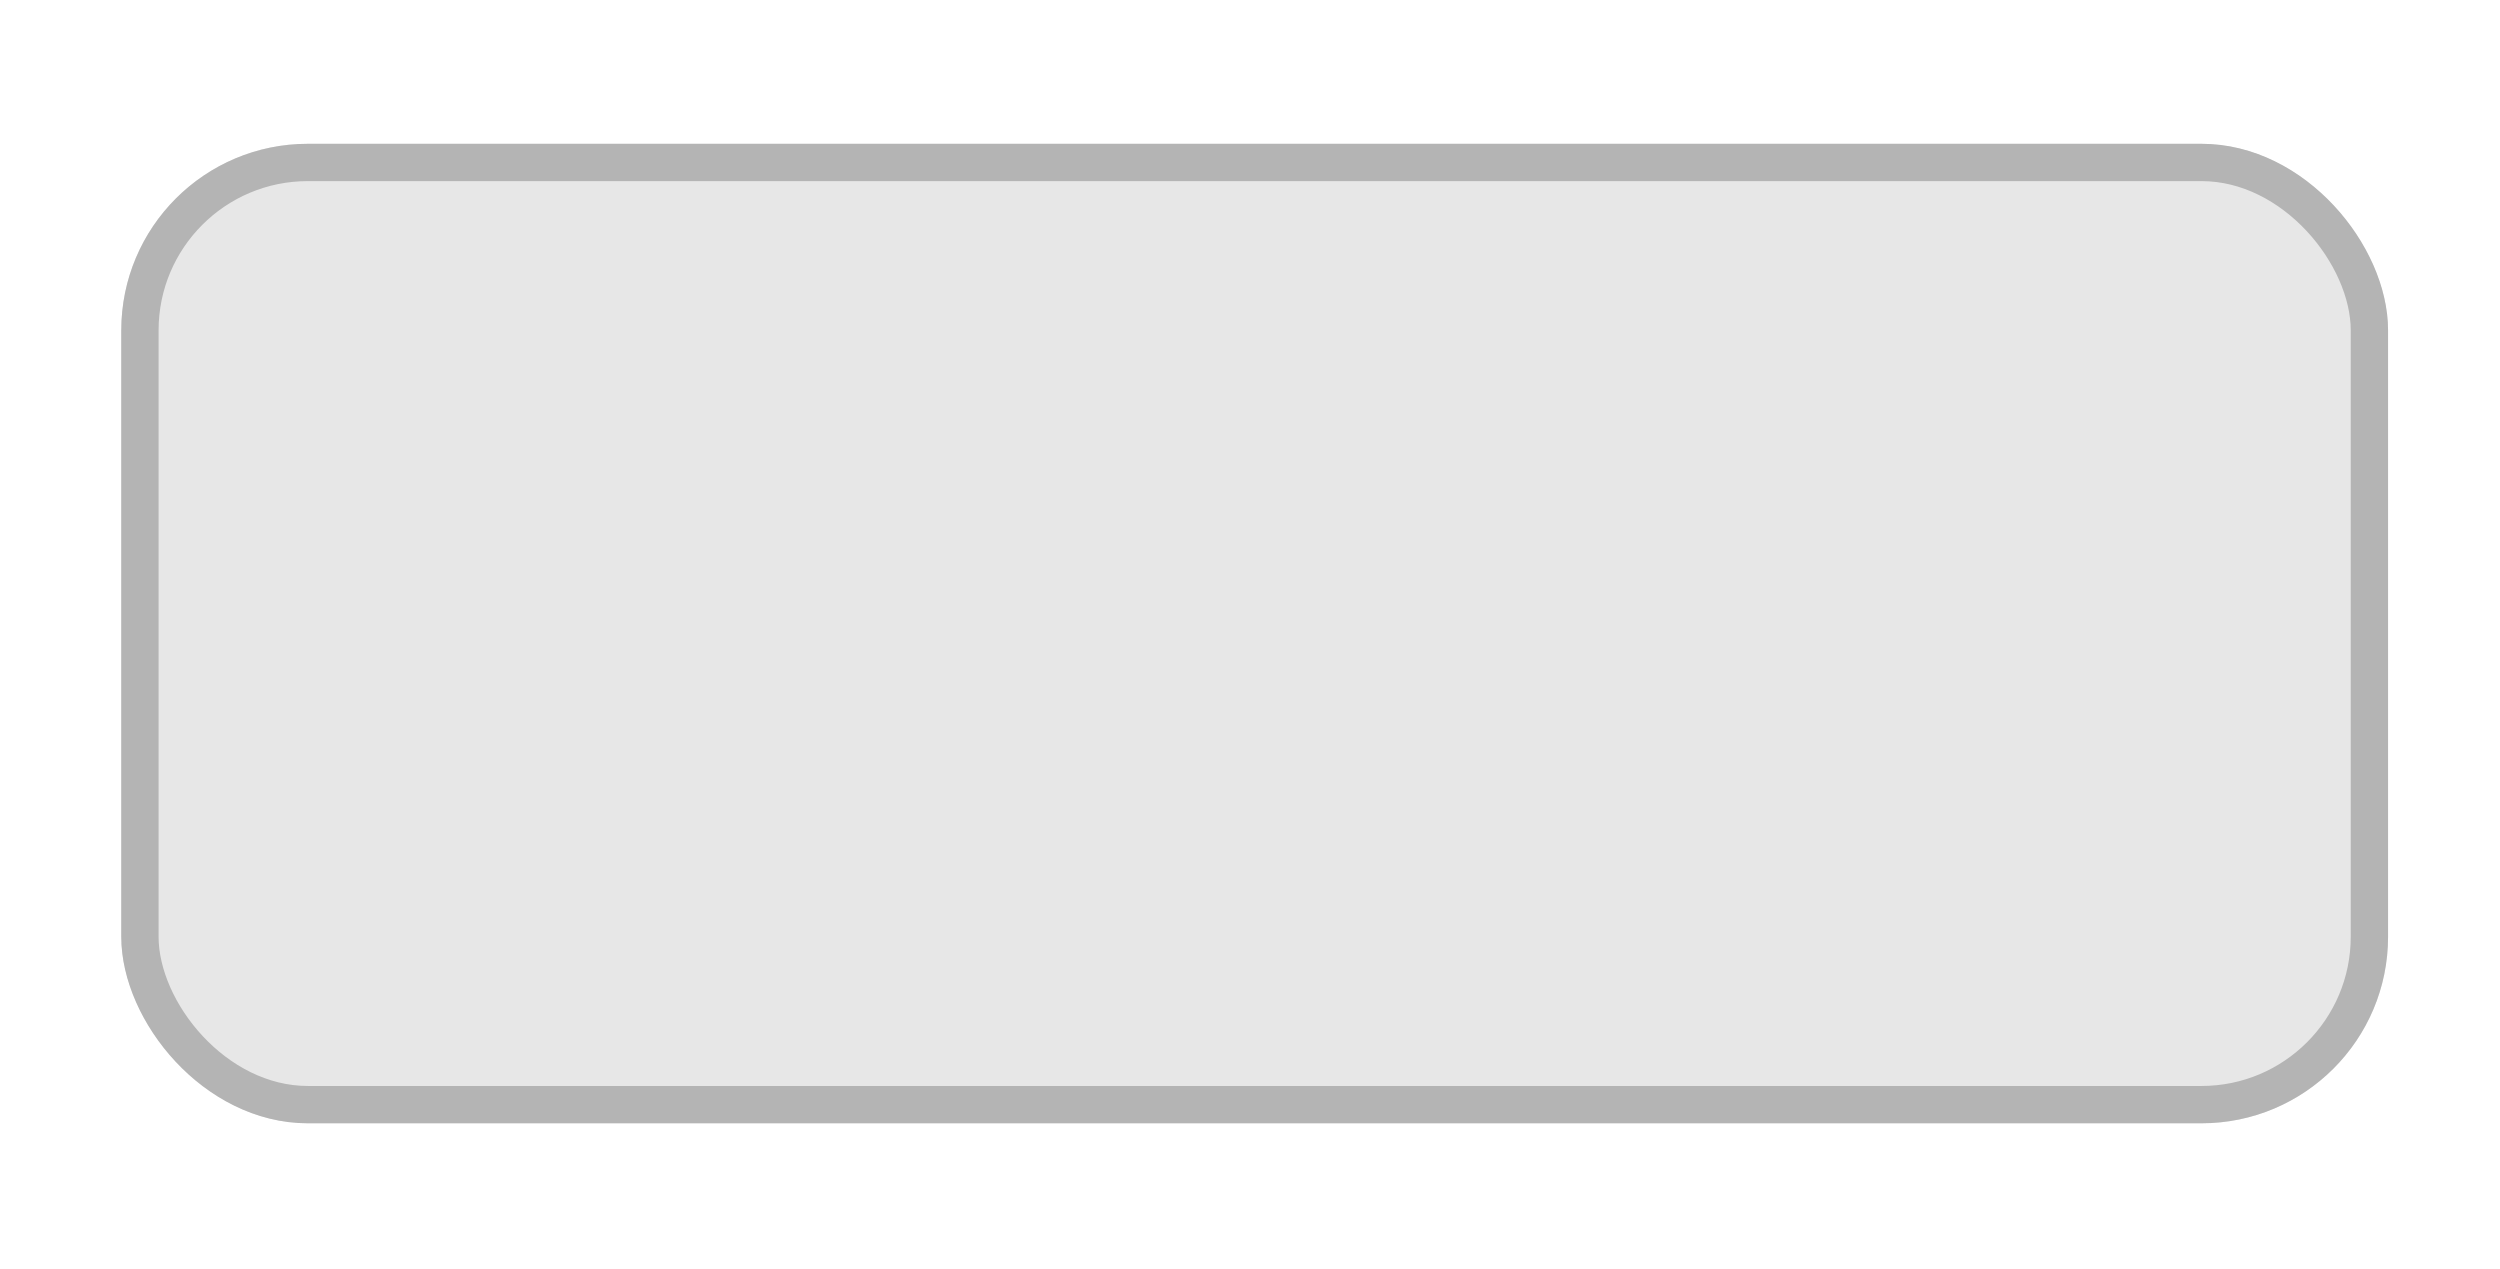 <svg width="67" height="34" viewBox="0 0 67 34" fill="none" xmlns="http://www.w3.org/2000/svg">
<g filter="url(#filter0_d)">
<rect x="3.25" y="1.854" width="60.75" height="26.25" rx="5" fill="#E7E7E7"/>
<rect x="3.75" y="2.354" width="59.75" height="25.25" rx="4.5" stroke="#B4B4B4"/>
</g>
<rect x="8.393" y="1.854" width="50.464" height="26.25" rx="5"/>
<defs>
<filter id="filter0_d" x="0.25" y="0.854" width="66.75" height="32.25" filterUnits="userSpaceOnUse" color-interpolation-filters="sRGB">
<feFlood flood-opacity="0" result="BackgroundImageFix"/>
<feColorMatrix in="SourceAlpha" type="matrix" values="0 0 0 0 0 0 0 0 0 0 0 0 0 0 0 0 0 0 127 0" result="hardAlpha"/>
<feOffset dy="2"/>
<feGaussianBlur stdDeviation="1.5"/>
<feComposite in2="hardAlpha" operator="out"/>
<feColorMatrix type="matrix" values="0 0 0 0 0 0 0 0 0 0 0 0 0 0 0 0 0 0 0.1 0"/>
<feBlend mode="normal" in2="BackgroundImageFix" result="effect1_dropShadow"/>
<feBlend mode="normal" in="SourceGraphic" in2="effect1_dropShadow" result="shape"/>
</filter>
</defs>
</svg>
